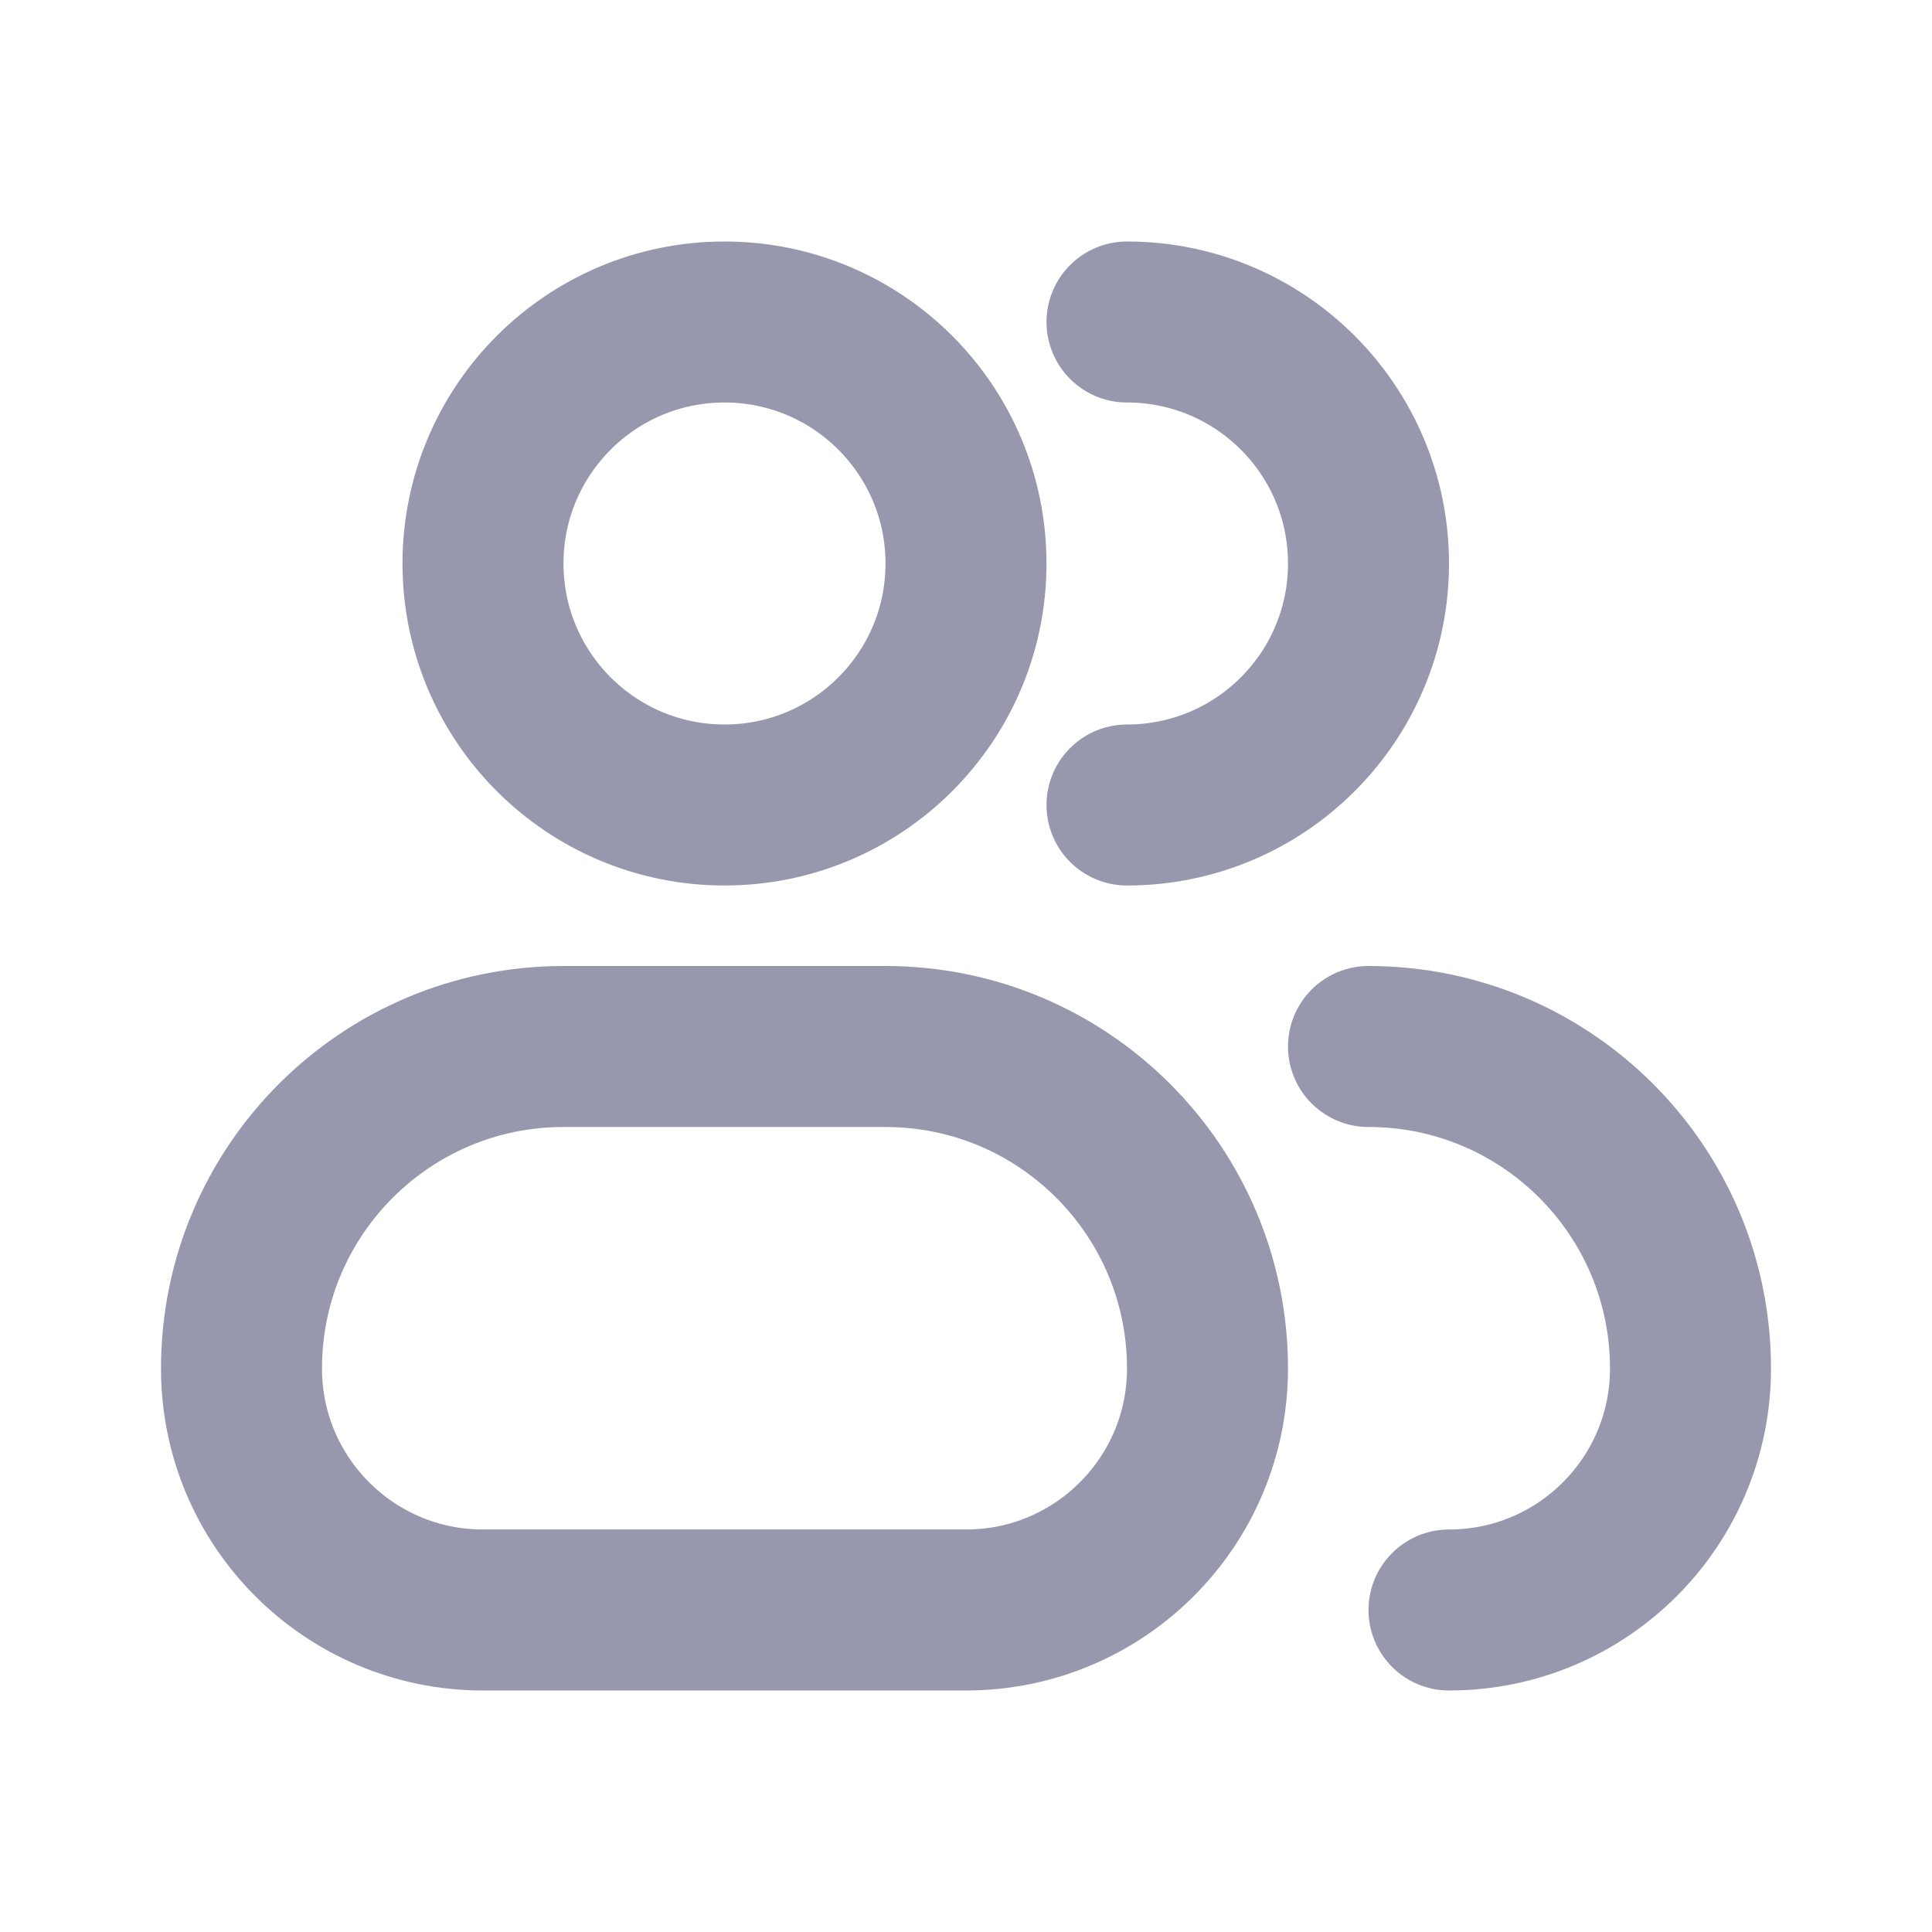 <!DOCTYPE svg PUBLIC "-//W3C//DTD SVG 1.1//EN" "http://www.w3.org/Graphics/SVG/1.1/DTD/svg11.dtd">
<!-- Uploaded to: SVG Repo, www.svgrepo.com, Transformed by: SVG Repo Mixer Tools -->
<svg width="800px" height="800px" viewBox="0 0 24 24" fill="none" xmlns="http://www.w3.org/2000/svg">
<g id="SVGRepo_bgCarrier" stroke-width="0"/>
<g id="SVGRepo_tracerCarrier" stroke-linecap="round" stroke-linejoin="round"/>
<g id="SVGRepo_iconCarrier"> <circle cx="9" cy="7" r="3" stroke="#9798ad" stroke-width="2" stroke-linecap="round" stroke-linejoin="round"/> <path d="M14 10C15.657 10 17 8.657 17 7C17 5.343 15.657 4 14 4" stroke="#9798ad" stroke-width="2" stroke-linecap="round" stroke-linejoin="round"/> <path d="M11 13H7C4.791 13 3 14.791 3 17C3 18.657 4.343 20 6 20H12C13.657 20 15 18.657 15 17C15 14.791 13.209 13 11 13Z" stroke="#9798ad" stroke-width="2" stroke-linecap="round" stroke-linejoin="round"/> <path d="M17 13C19.209 13 21 14.791 21 17C21 18.657 19.657 20 18 20" stroke="#9798ad" stroke-width="2" stroke-linecap="round" stroke-linejoin="round"/> </g>
</svg>